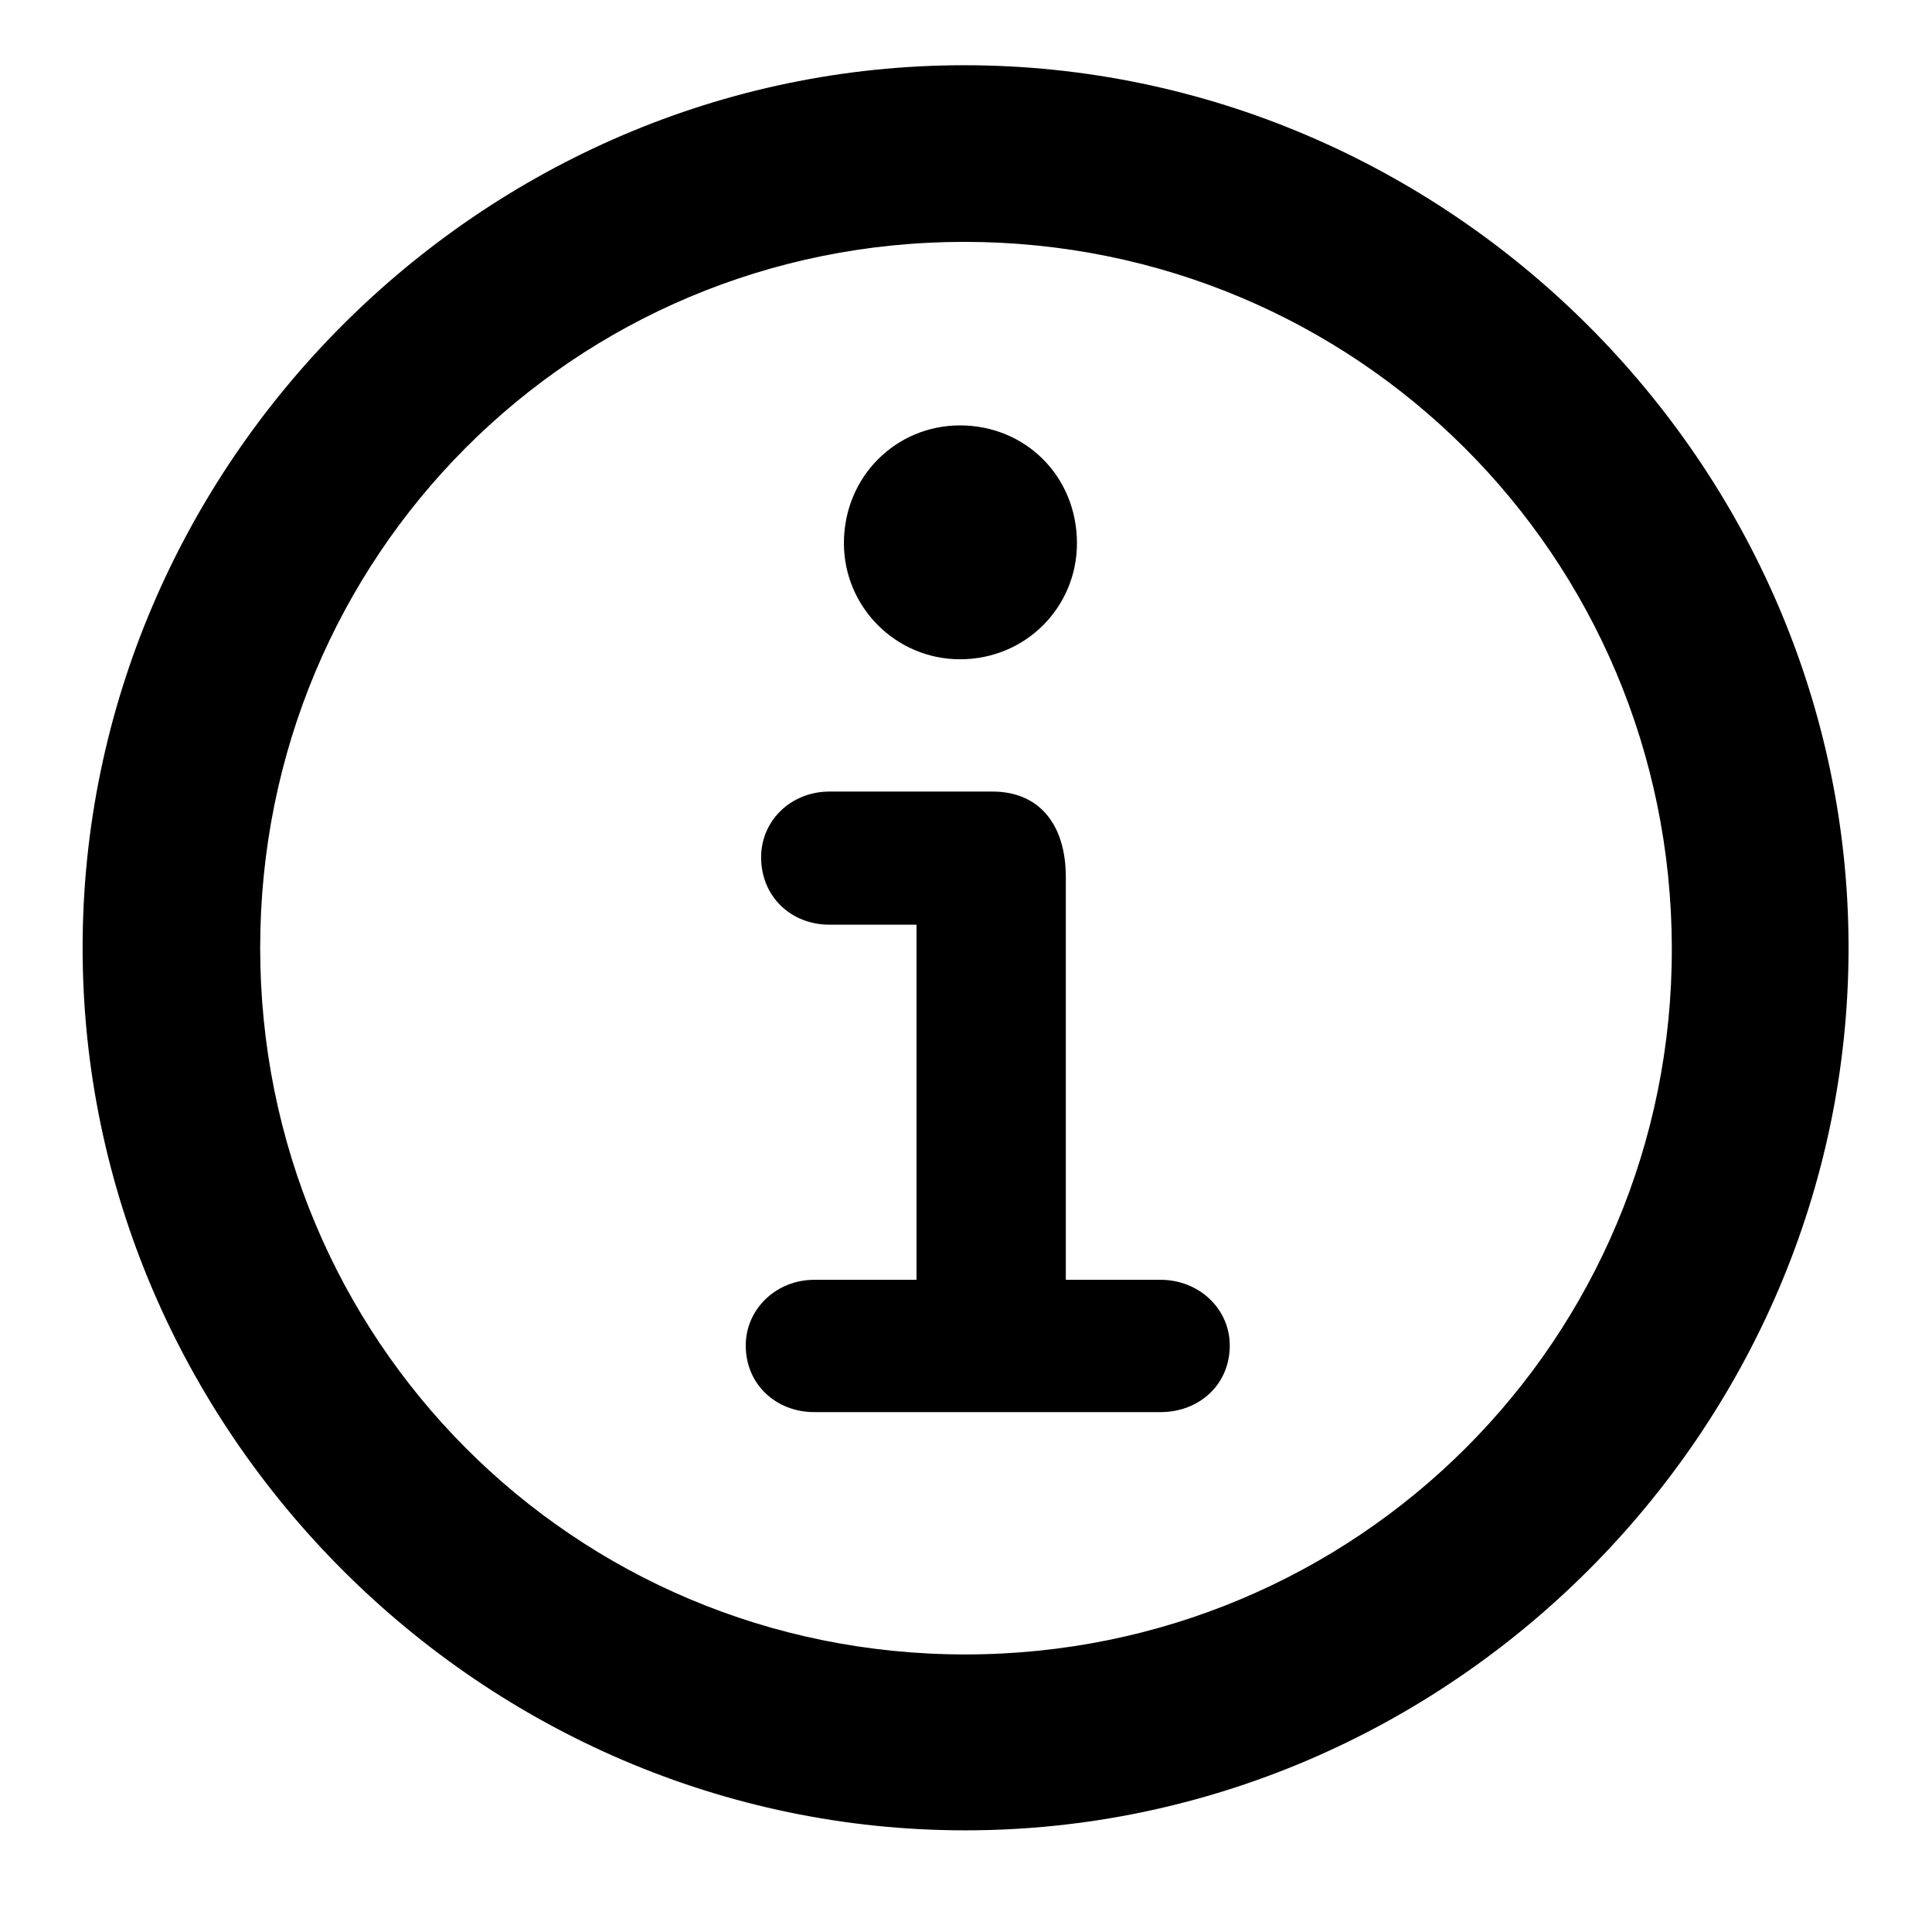 <svg width="21" height="21" viewBox="0 0 21 21" fill="none" xmlns="http://www.w3.org/2000/svg">
<g clip-path="url(#clip0)">
<path d="M10.491 19.895C15.751 19.895 20.093 15.553 20.093 10.302C20.093 5.051 15.742 0.709 10.481 0.709C5.23 0.709 0.898 5.051 0.898 10.302C0.898 15.553 5.24 19.895 10.491 19.895ZM10.491 17.983C6.232 17.983 2.828 14.56 2.828 10.302C2.828 6.043 6.232 2.629 10.481 2.629C14.74 2.629 18.163 6.043 18.172 10.302C18.182 14.56 14.749 17.983 10.491 17.983ZM10.435 7.166C11.149 7.166 11.706 6.6 11.706 5.904C11.706 5.181 11.149 4.624 10.435 4.624C9.739 4.624 9.173 5.181 9.173 5.904C9.173 6.6 9.739 7.166 10.435 7.166ZM8.849 15.349H12.615C13.033 15.349 13.367 15.052 13.367 14.625C13.367 14.226 13.033 13.911 12.615 13.911H11.585V9.532C11.585 8.975 11.307 8.604 10.788 8.604H9.016C8.598 8.604 8.273 8.919 8.273 9.318C8.273 9.745 8.598 10.051 9.016 10.051H9.962V13.911H8.849C8.44 13.911 8.106 14.226 8.106 14.625C8.106 15.052 8.44 15.349 8.849 15.349Z" fill="black"/>
</g>
<defs>
<clipPath id="clip0">
<rect width="21" height="21" fill="white"/>
</clipPath>
</defs>
</svg>
